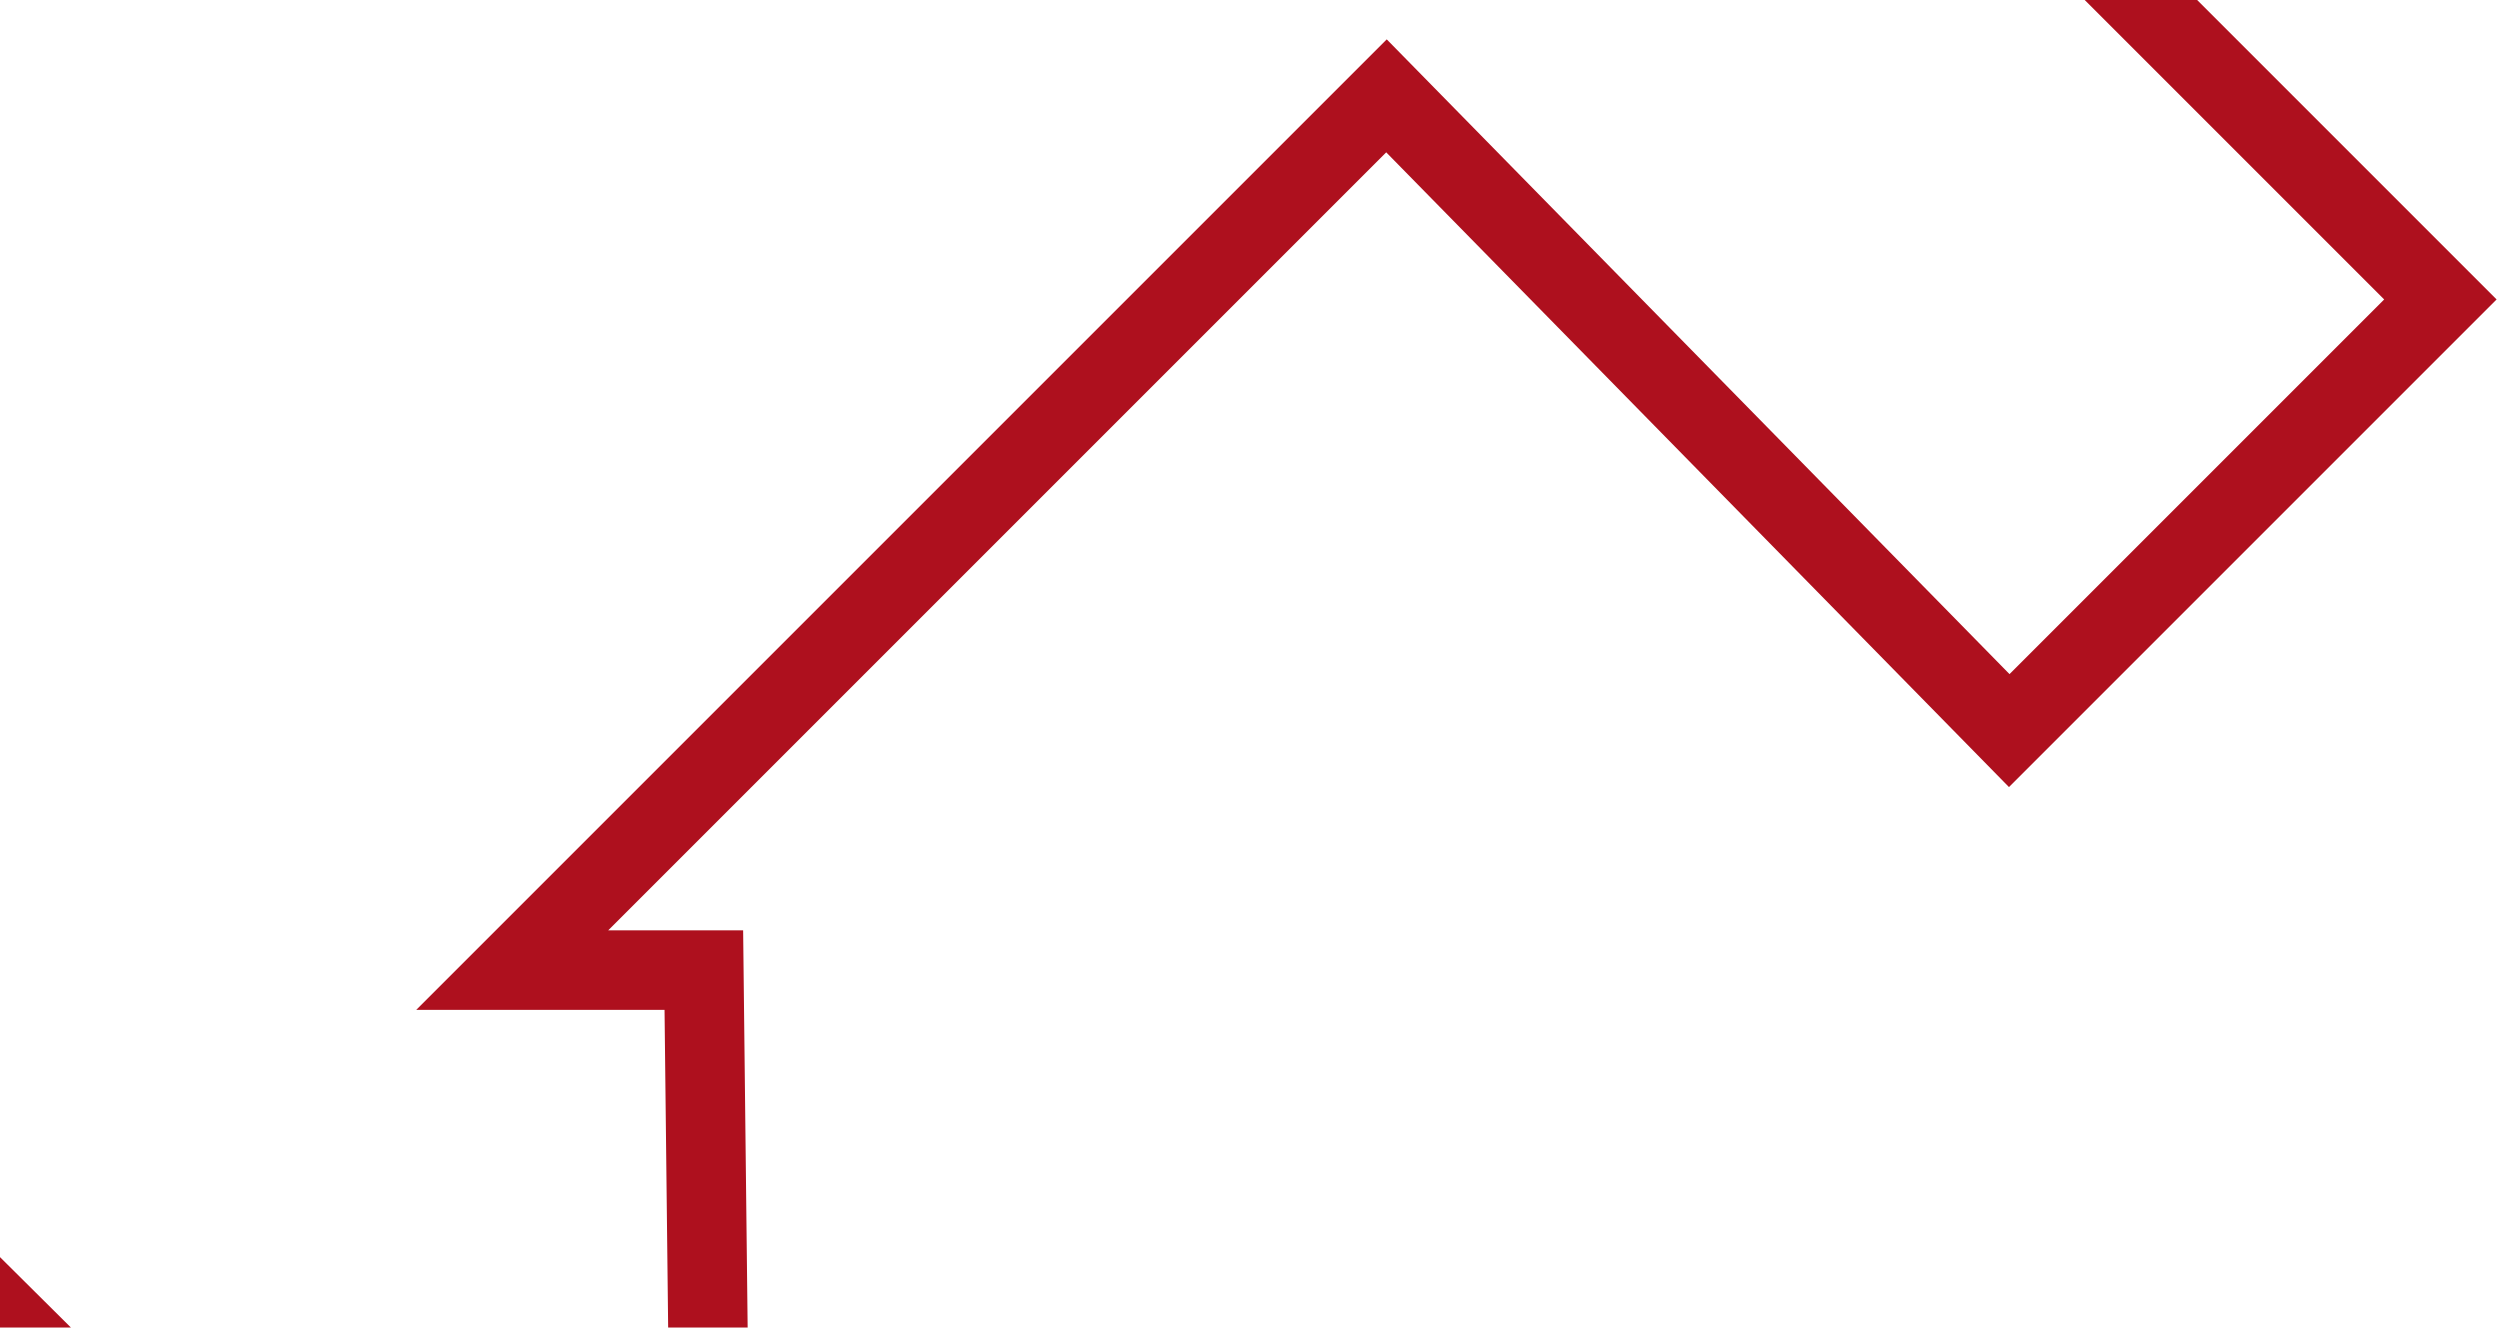 <svg xmlns="http://www.w3.org/2000/svg" width="629" height="334" viewBox="0 0 629 334" fill="none">
<path d="M-256.815 75.341L180.099 509.242L177.086 244.08H128.874L348.838 24.117L505.525 183.816L614 75.341L397.049 -141.609H-39.865L-256.815 75.341Z" stroke="#AE101E" stroke-width="20"/>
</svg>